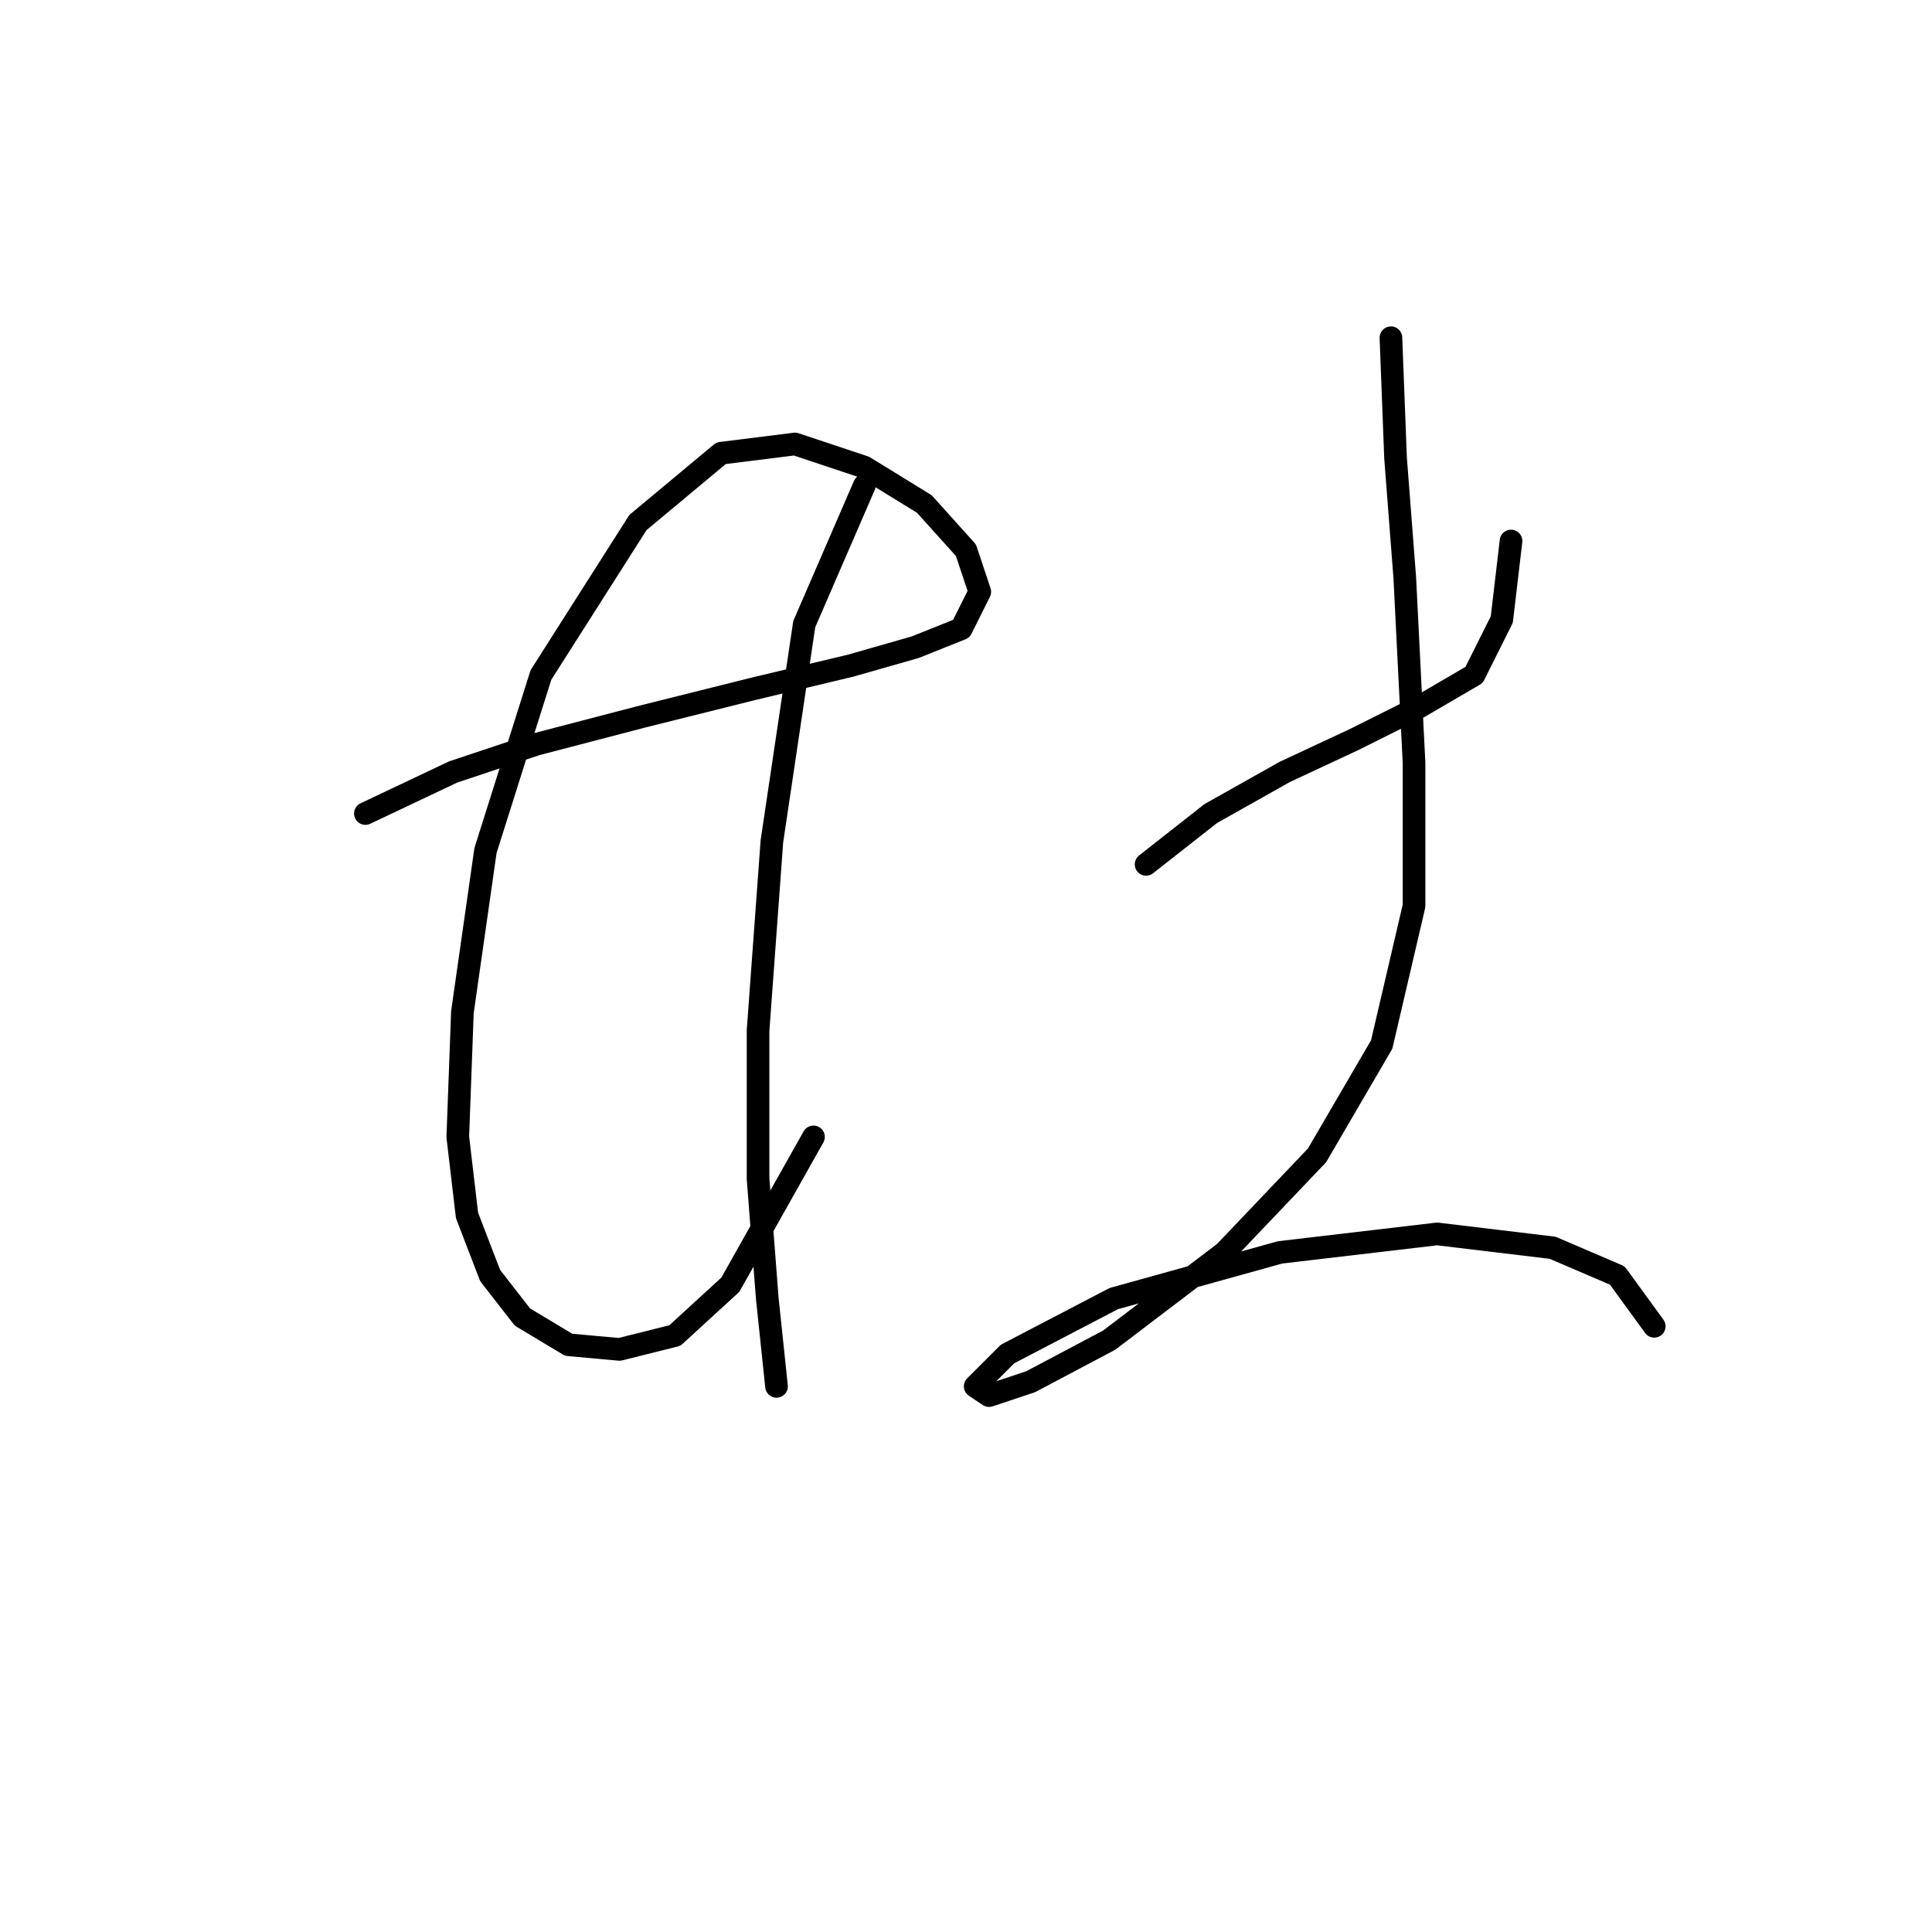 <?xml version="1.0" standalone="no"?>
    <svg width="256" height="256" xmlns="http://www.w3.org/2000/svg" version="1.1">
    <polyline stroke="black" stroke-width="3" stroke-linecap="round" fill="transparent" stroke-linejoin="round" points="48.416 107.798 60.046 102.289 71.064 98.616 85.143 94.943 99.834 91.271 112.688 88.21 121.258 85.762 127.379 83.313 129.827 78.416 127.991 72.907 122.482 66.786 114.524 61.889 105.343 58.829 95.549 60.053 84.531 69.235 71.677 89.434 64.331 112.695 61.271 134.119 60.659 150.646 61.883 161.052 64.943 169.009 69.228 174.518 75.349 178.191 82.082 178.803 89.428 176.966 96.773 170.233 107.791 150.646 107.791 150.646 " />
        <polyline stroke="black" stroke-width="3" stroke-linecap="round" fill="transparent" stroke-linejoin="round" points="114.524 64.338 106.567 82.701 102.282 111.47 100.446 136.567 100.446 156.155 101.67 172.07 102.894 183.7 102.894 183.7 " />
        <polyline stroke="black" stroke-width="3" stroke-linecap="round" fill="transparent" stroke-linejoin="round" points="151.863 114.531 160.433 107.798 170.227 102.289 179.408 98.004 187.978 93.719 195.323 89.434 198.996 82.089 200.22 71.683 200.22 71.683 " />
        <polyline stroke="black" stroke-width="3" stroke-linecap="round" fill="transparent" stroke-linejoin="round" points="184.305 44.75 184.917 60.665 186.142 76.58 187.366 101.064 187.366 120.04 183.081 138.403 174.512 153.094 162.269 165.948 146.966 177.579 136.561 183.088 131.052 184.924 129.215 183.7 133.5 179.415 147.579 172.07 169.615 165.948 190.427 163.5 205.729 165.336 214.299 169.009 219.196 175.742 219.196 175.742 " />
        </svg>